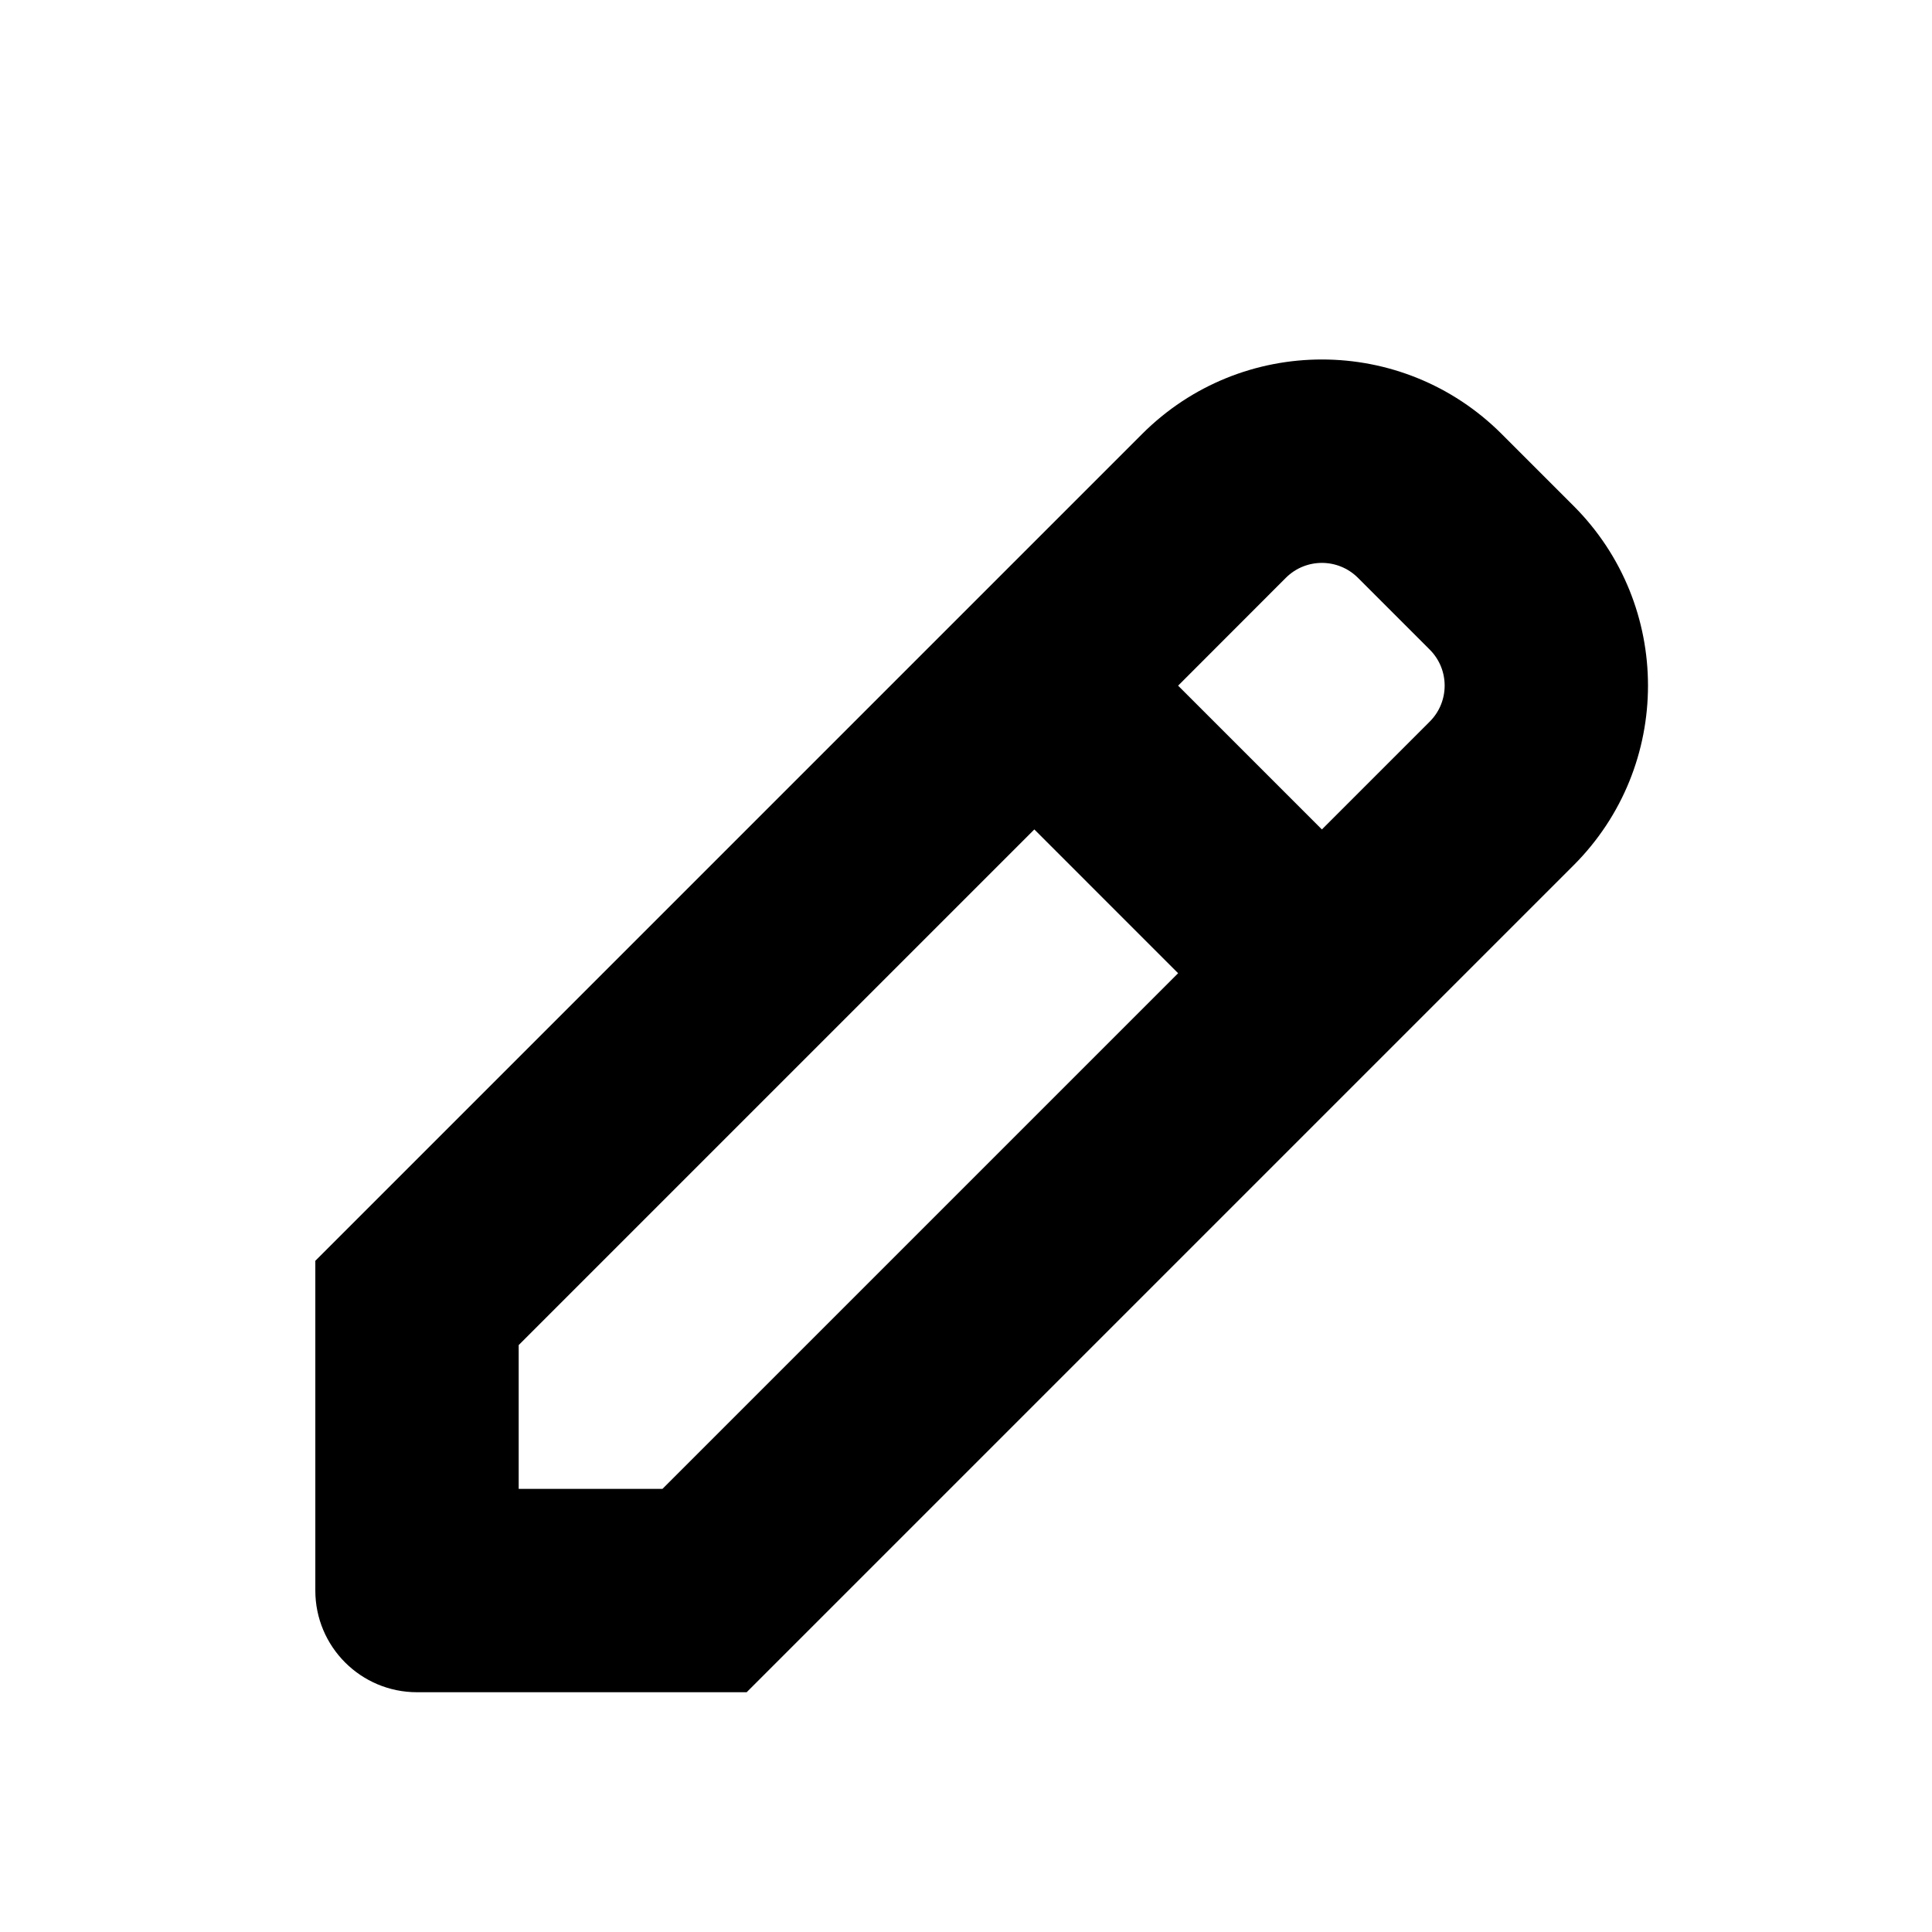 <?xml version="1.0" encoding="utf-8"?><!-- Uploaded to: SVG Repo, www.svgrepo.com, Generator: SVG Repo Mixer Tools -->
<svg width="800px" height="800px" viewBox="3 2 19 18" fill="none" xmlns="http://www.w3.org/2000/svg">
<path fill-rule="evenodd" clip-rule="evenodd" d="M14.232 5.768C15.209 4.791 16.791 4.791 17.768 5.768L18.475 6.475C19.451 7.451 19.451 9.034 18.475 10.01L10.343 18.142L7.101 18.142C6.548 18.142 6.101 17.694 6.101 17.142L6.101 13.899L14.232 5.768ZM16.354 7.182L17.061 7.889C17.256 8.084 17.256 8.401 17.061 8.596L16 9.657L14.586 8.243L15.646 7.182C15.842 6.987 16.158 6.987 16.354 7.182ZM14.586 11.071L9.515 16.142L8.101 16.142L8.101 14.728L13.172 9.657L14.586 11.071Z" fill="#000000"/>
</svg>
